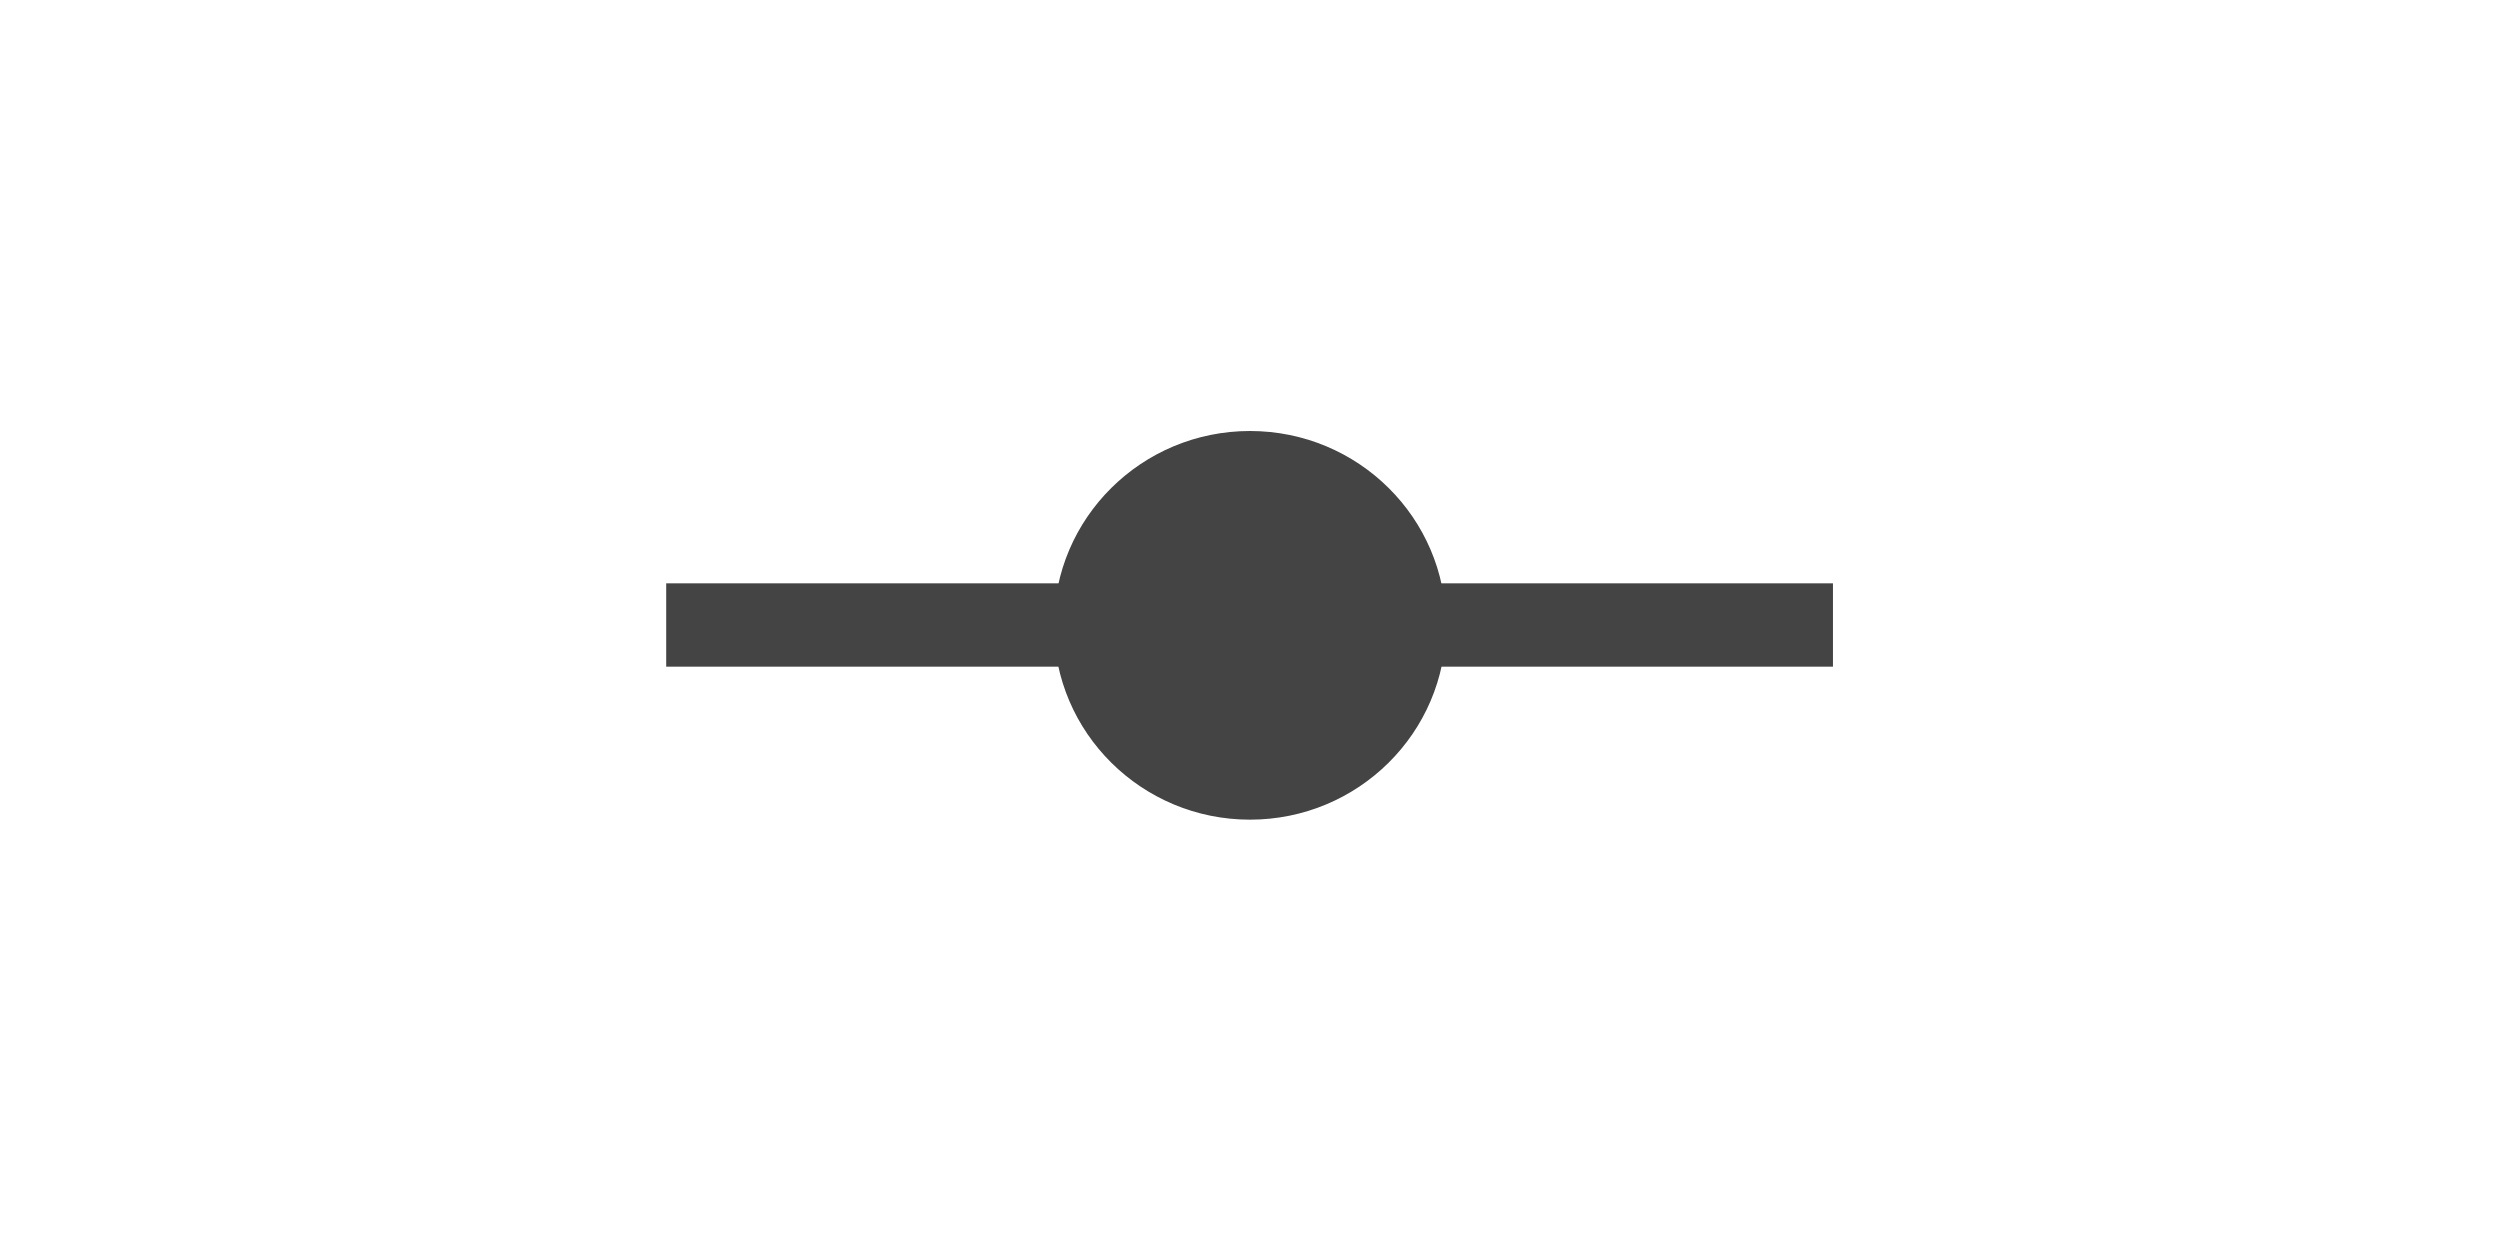 <svg xmlns="http://www.w3.org/2000/svg" viewBox="0 0 30 30" width="60">
  <g fill="#444" stroke="#444">
    <path stroke-width="2" d="M28 3H2h26z" transform="matrix(1.077 0 0 1 -1.165 12)"/>
    <ellipse stroke="none" cx="4.553" cy="24.48" rx="1.019" ry="1.054" transform="matrix(4.617 0 0 4.425 -6.022 -93.316)"/>
  </g>
</svg>
